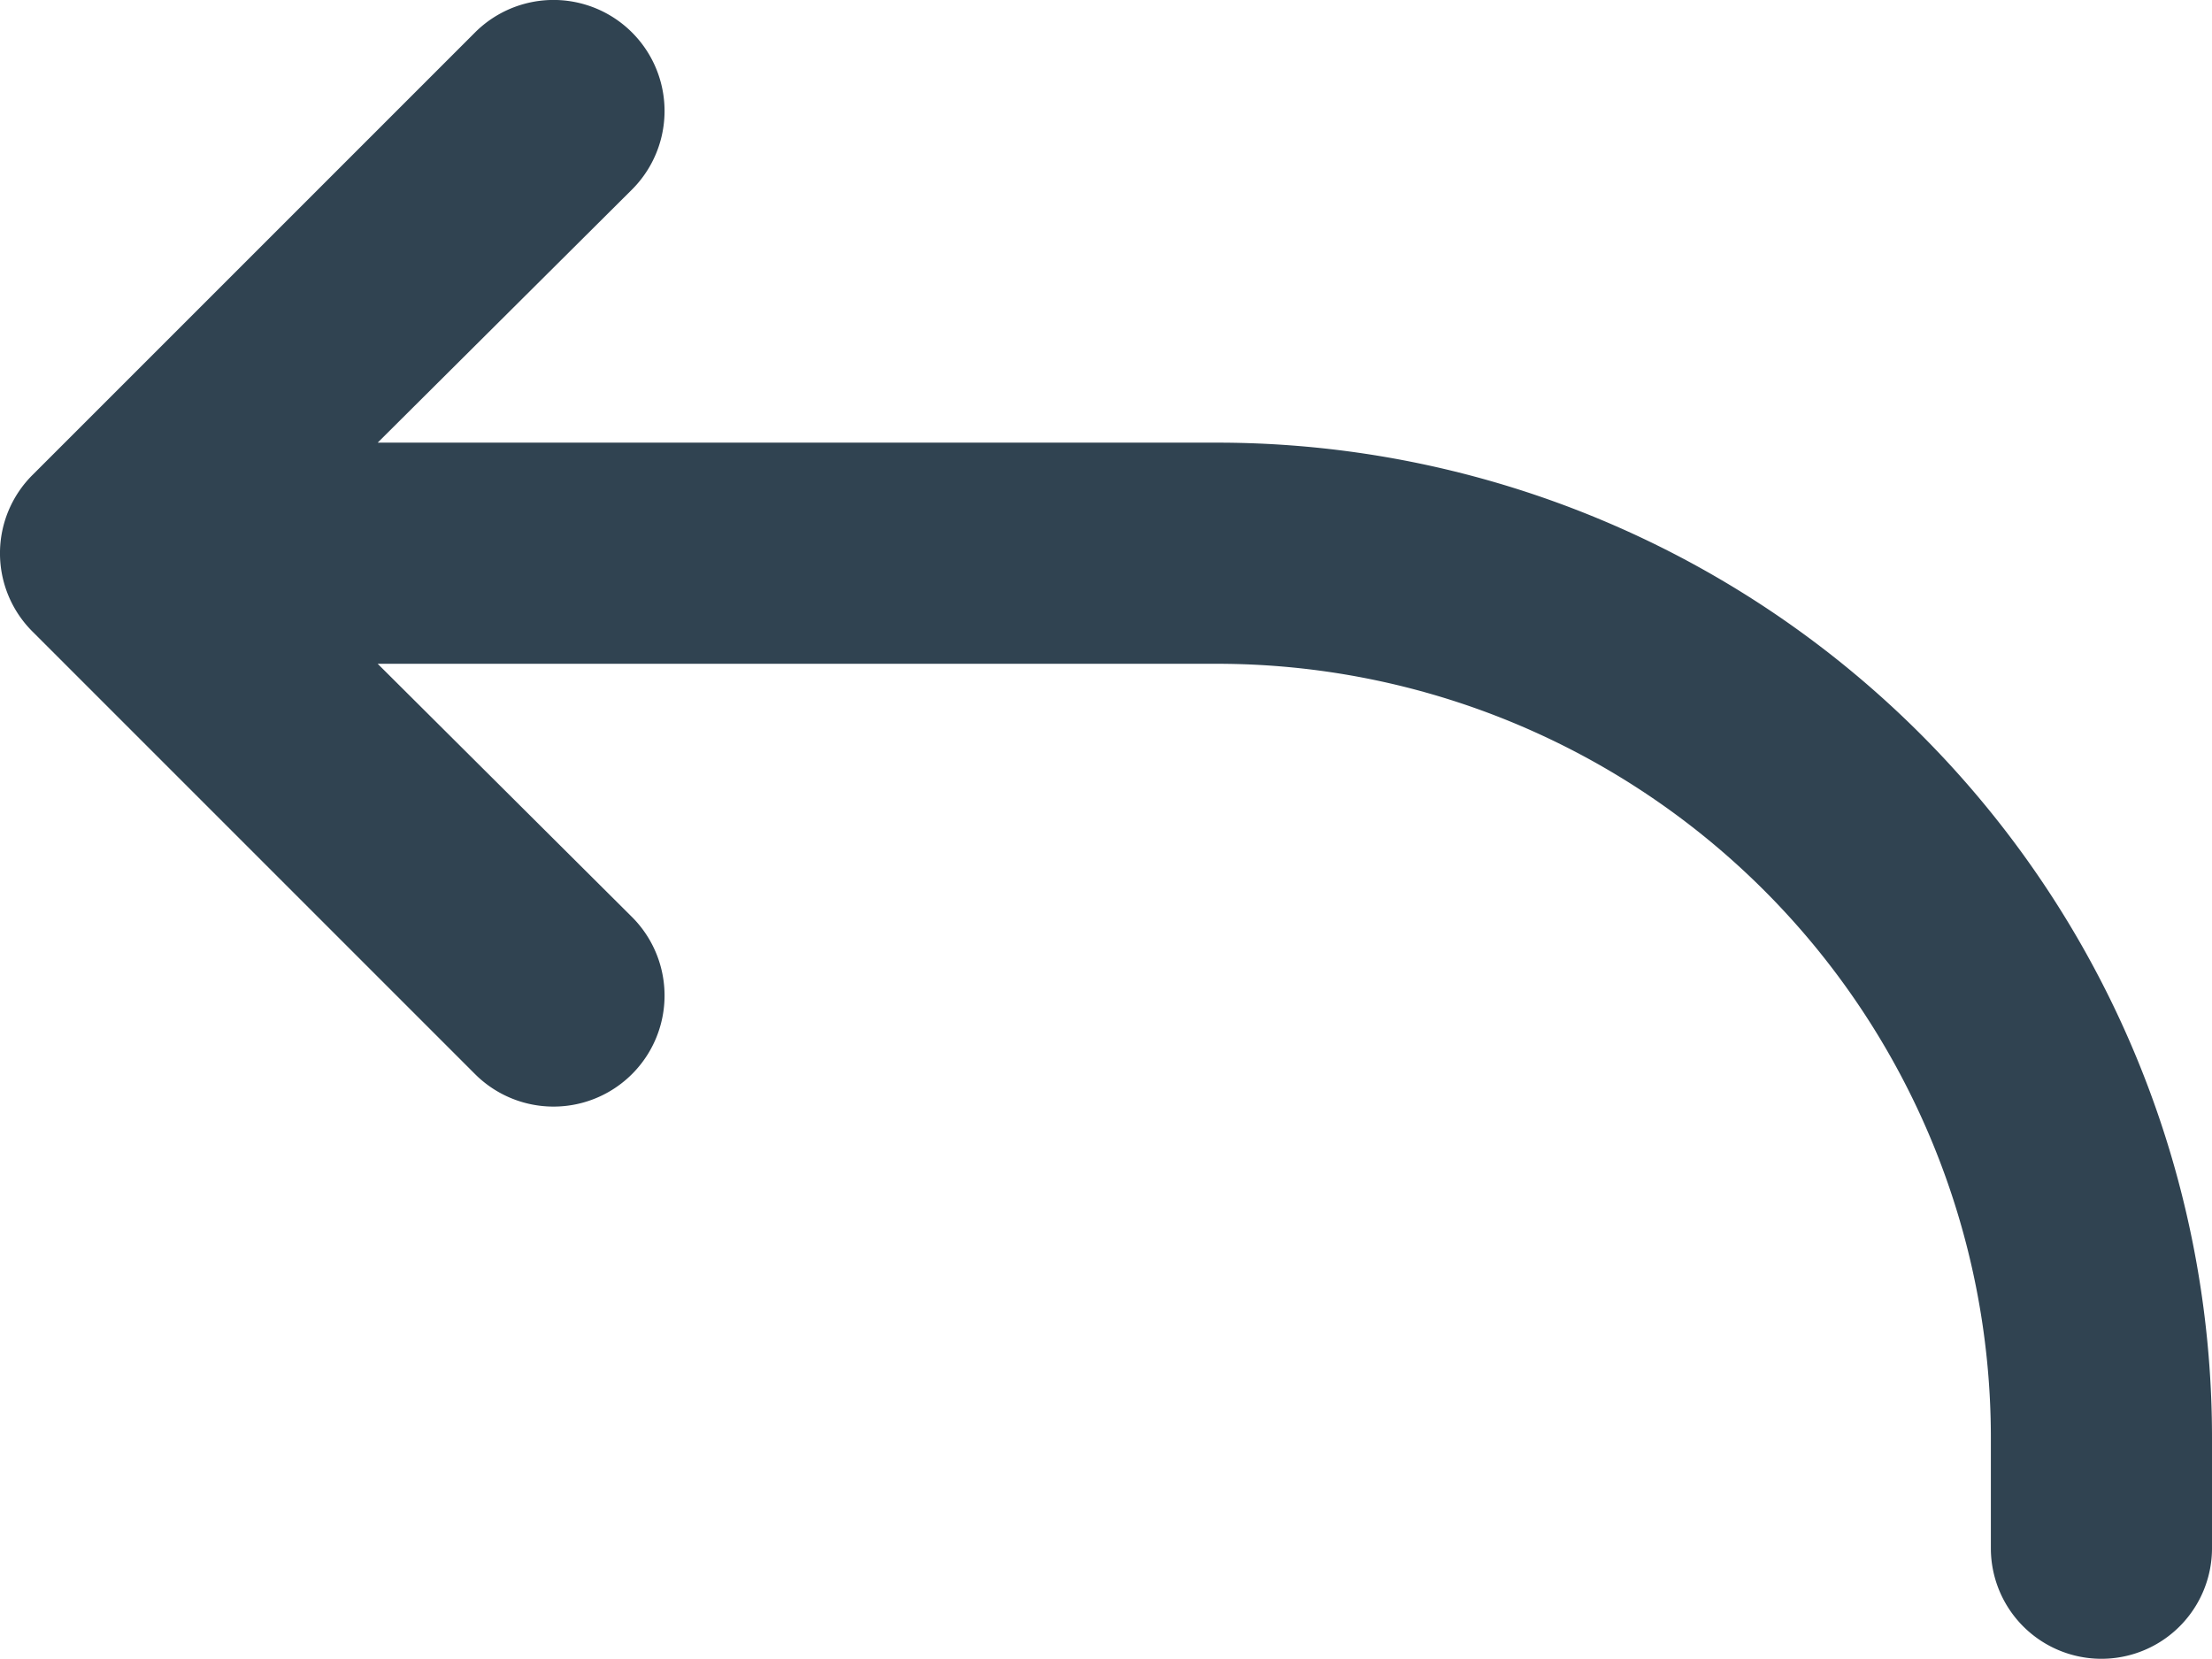 <svg height="13.586" viewBox="0 0 18.115 13.586" width="18.115" xmlns="http://www.w3.org/2000/svg"><path d="m.268 3.888 3.622-3.622a.909.909 0 1 1 1.286 1.286l-2.083 2.073h6.873a8.149 8.149 0 0 1 8.149 8.149v.905a.905.905 0 0 1 -1.811 0v-.905a6.338 6.338 0 0 0 -6.338-6.338h-6.873l2.083 2.074a.909.909 0 1 1 -1.286 1.286l-3.622-3.622a.905.905 0 0 1 0-1.286z" fill="#304351"/></svg>